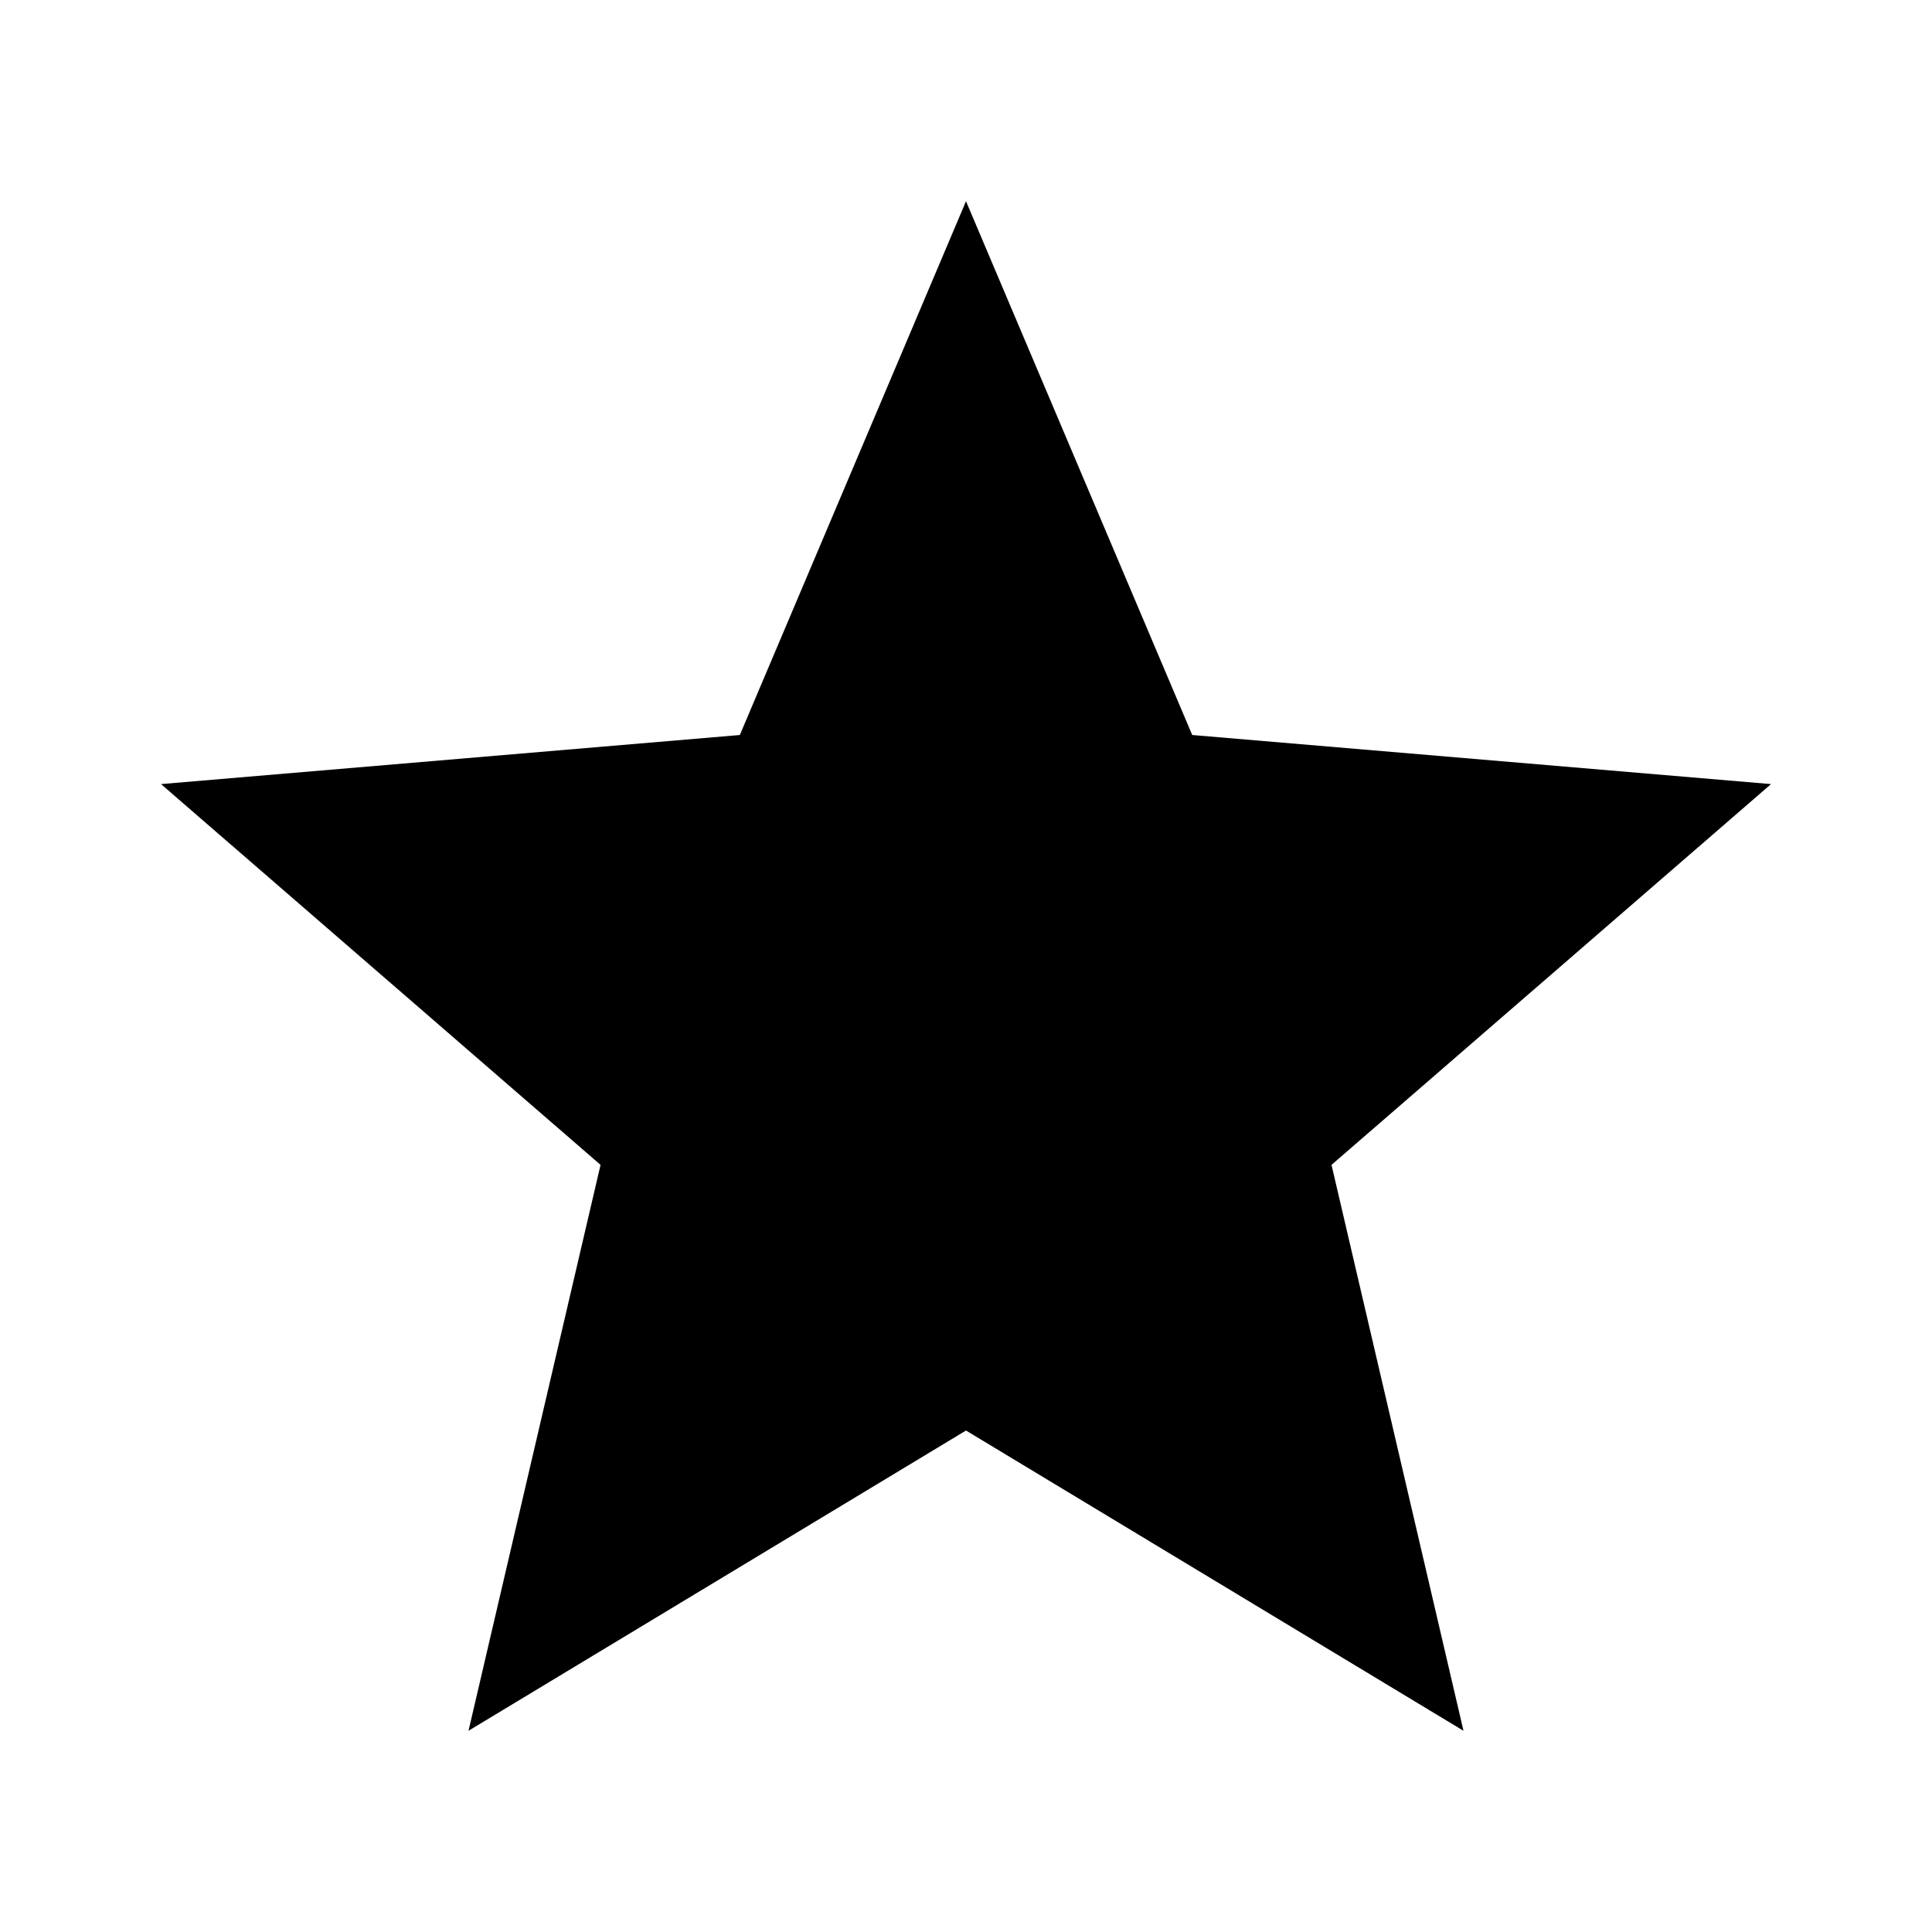 <svg width="32" height="32" viewBox="0 0 32 32" fill="none" xmlns="http://www.w3.org/2000/svg">
<path d="M16 23.694L24.24 28.667L22.054 19.294L29.334 12.987L19.747 12.174L16 3.333L12.254 12.174L2.667 12.987L9.947 19.294L7.76 28.667L16 23.694Z" fill="black"/>
</svg>
